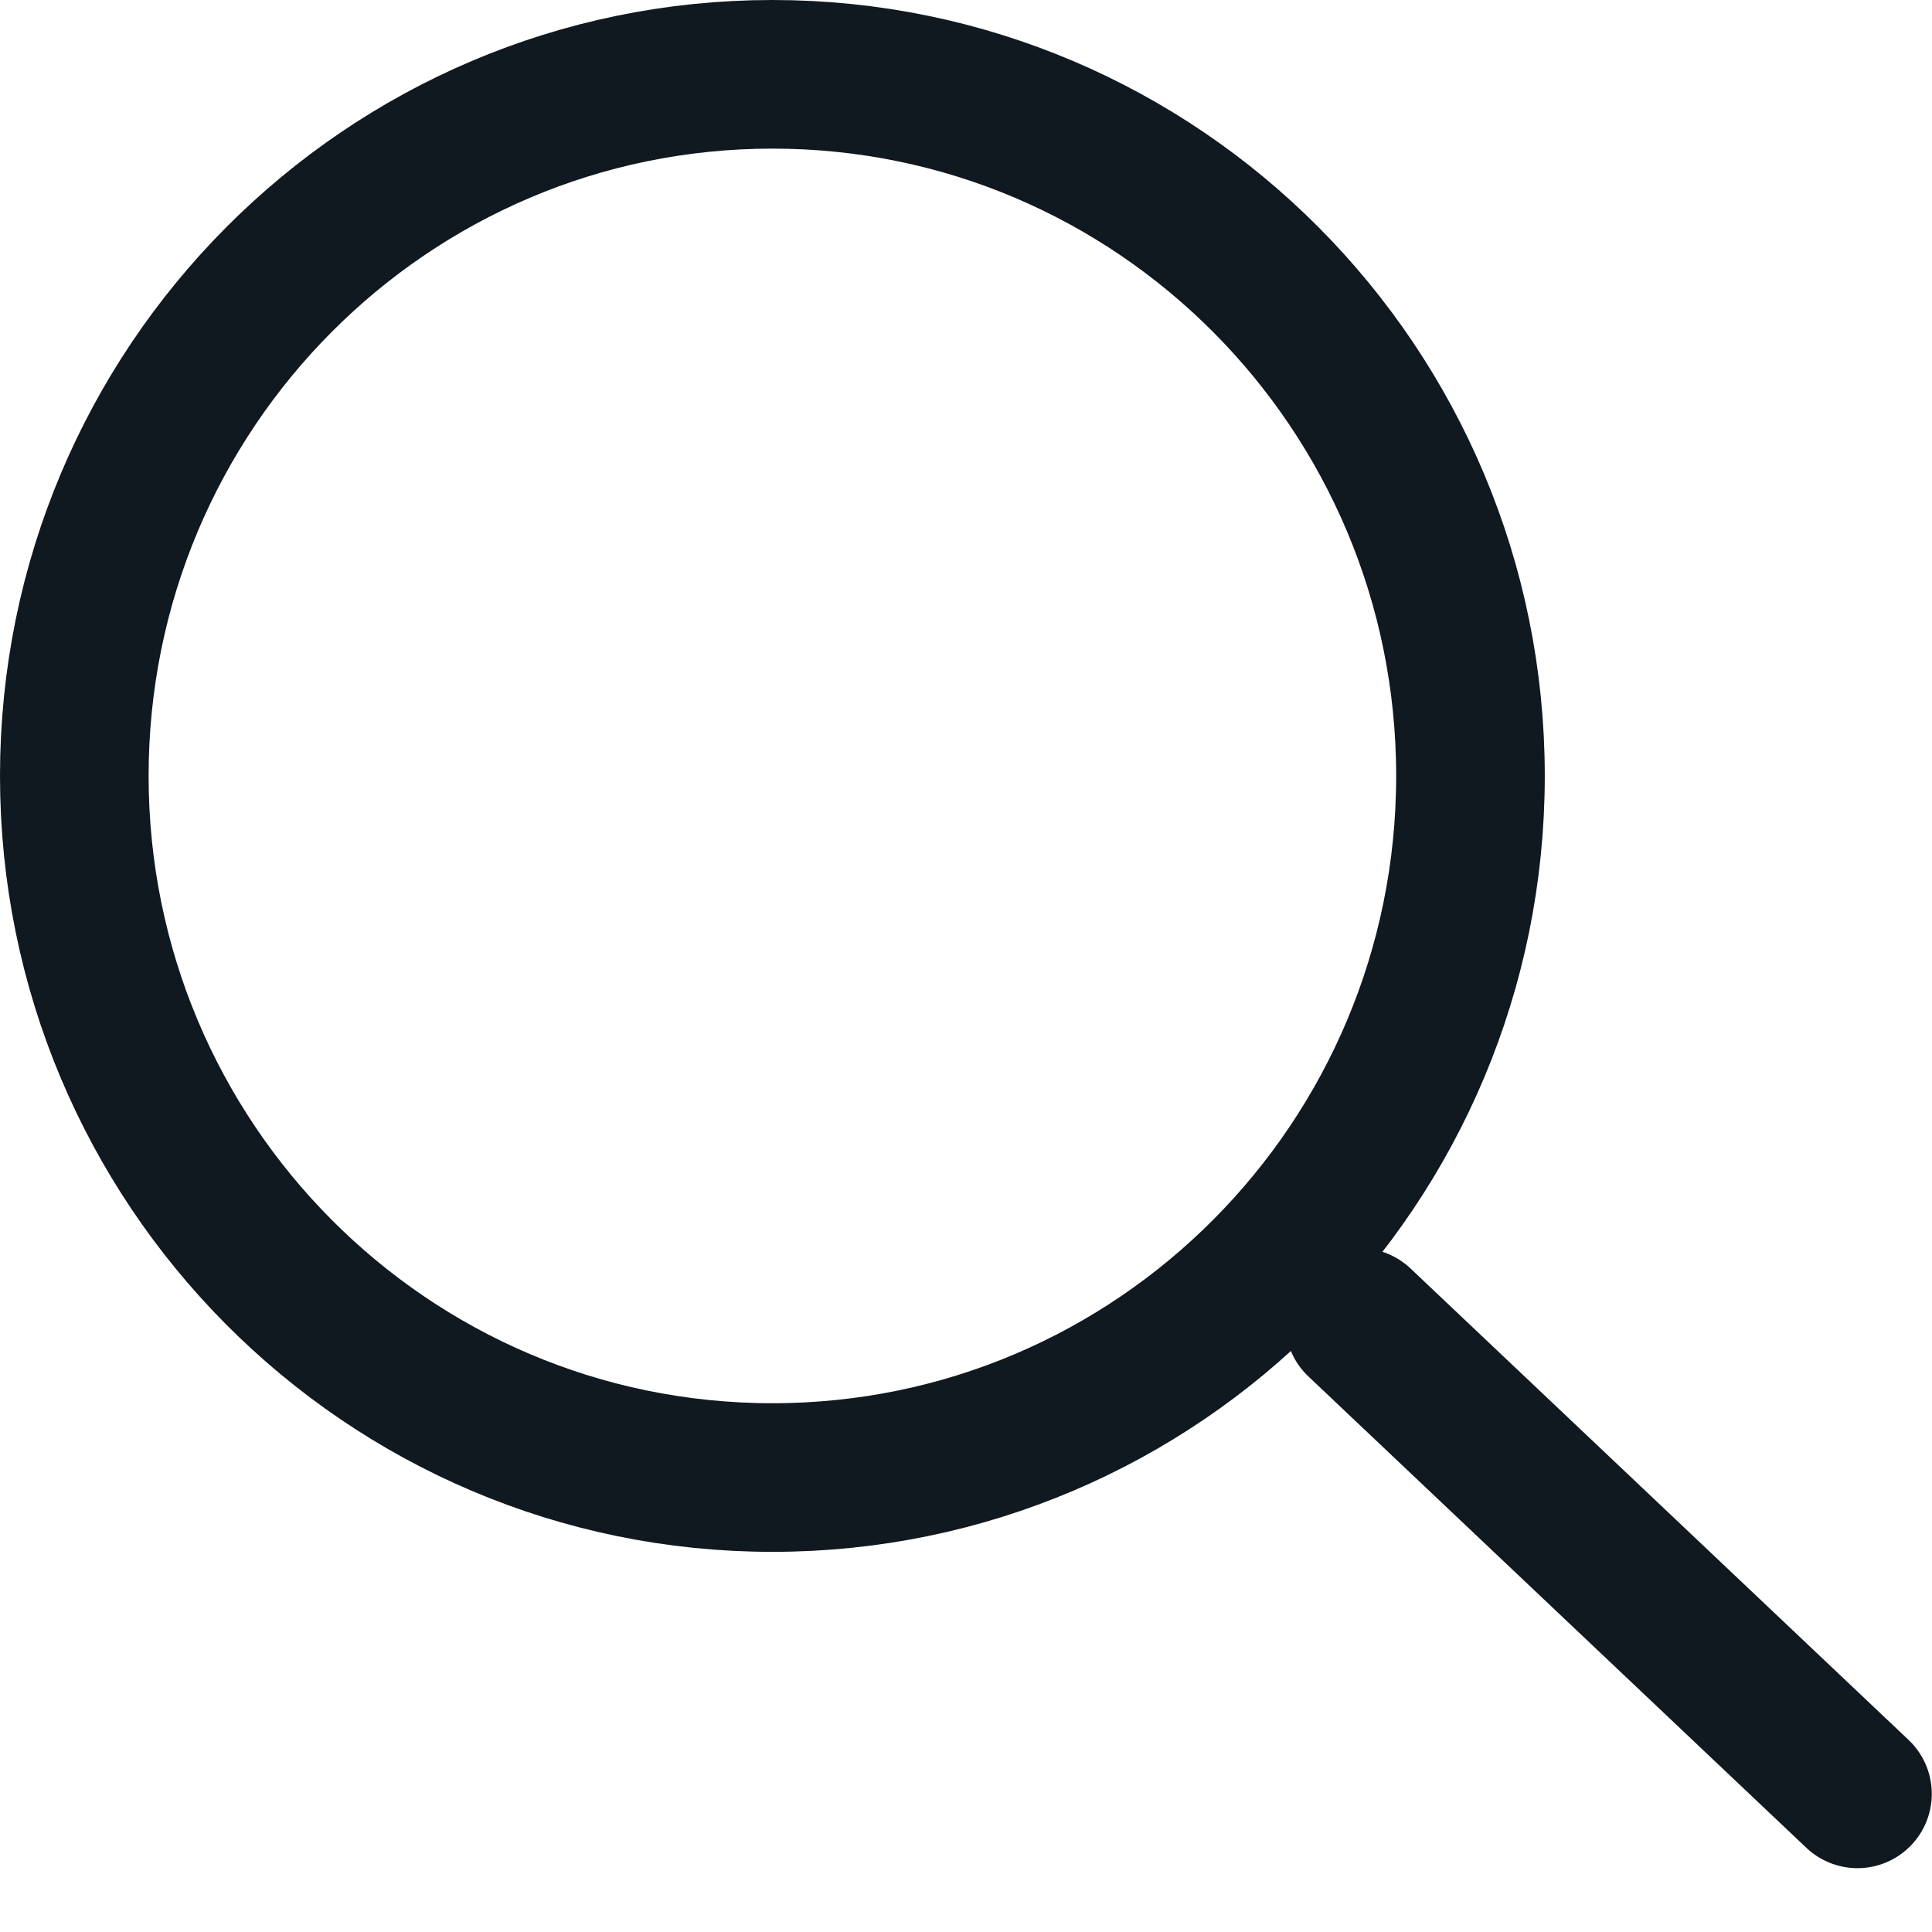 <svg width="26" height="26" viewBox="0 0 26 26" fill="none" xmlns="http://www.w3.org/2000/svg">
<path d="M10.395 19.884C15.583 19.884 19.789 15.656 19.789 10.442C19.789 5.227 15.583 1 10.395 1C5.206 1 1 5.227 1 10.442C1 15.656 5.206 19.884 10.395 19.884Z" stroke="#101820" stroke-width="2" stroke-linecap="round" stroke-linejoin="round"/>
<path d="M24.997 24.141L18.295 17.797" stroke="#101820" stroke-width="2" stroke-linecap="round" stroke-linejoin="round"/>
</svg>
